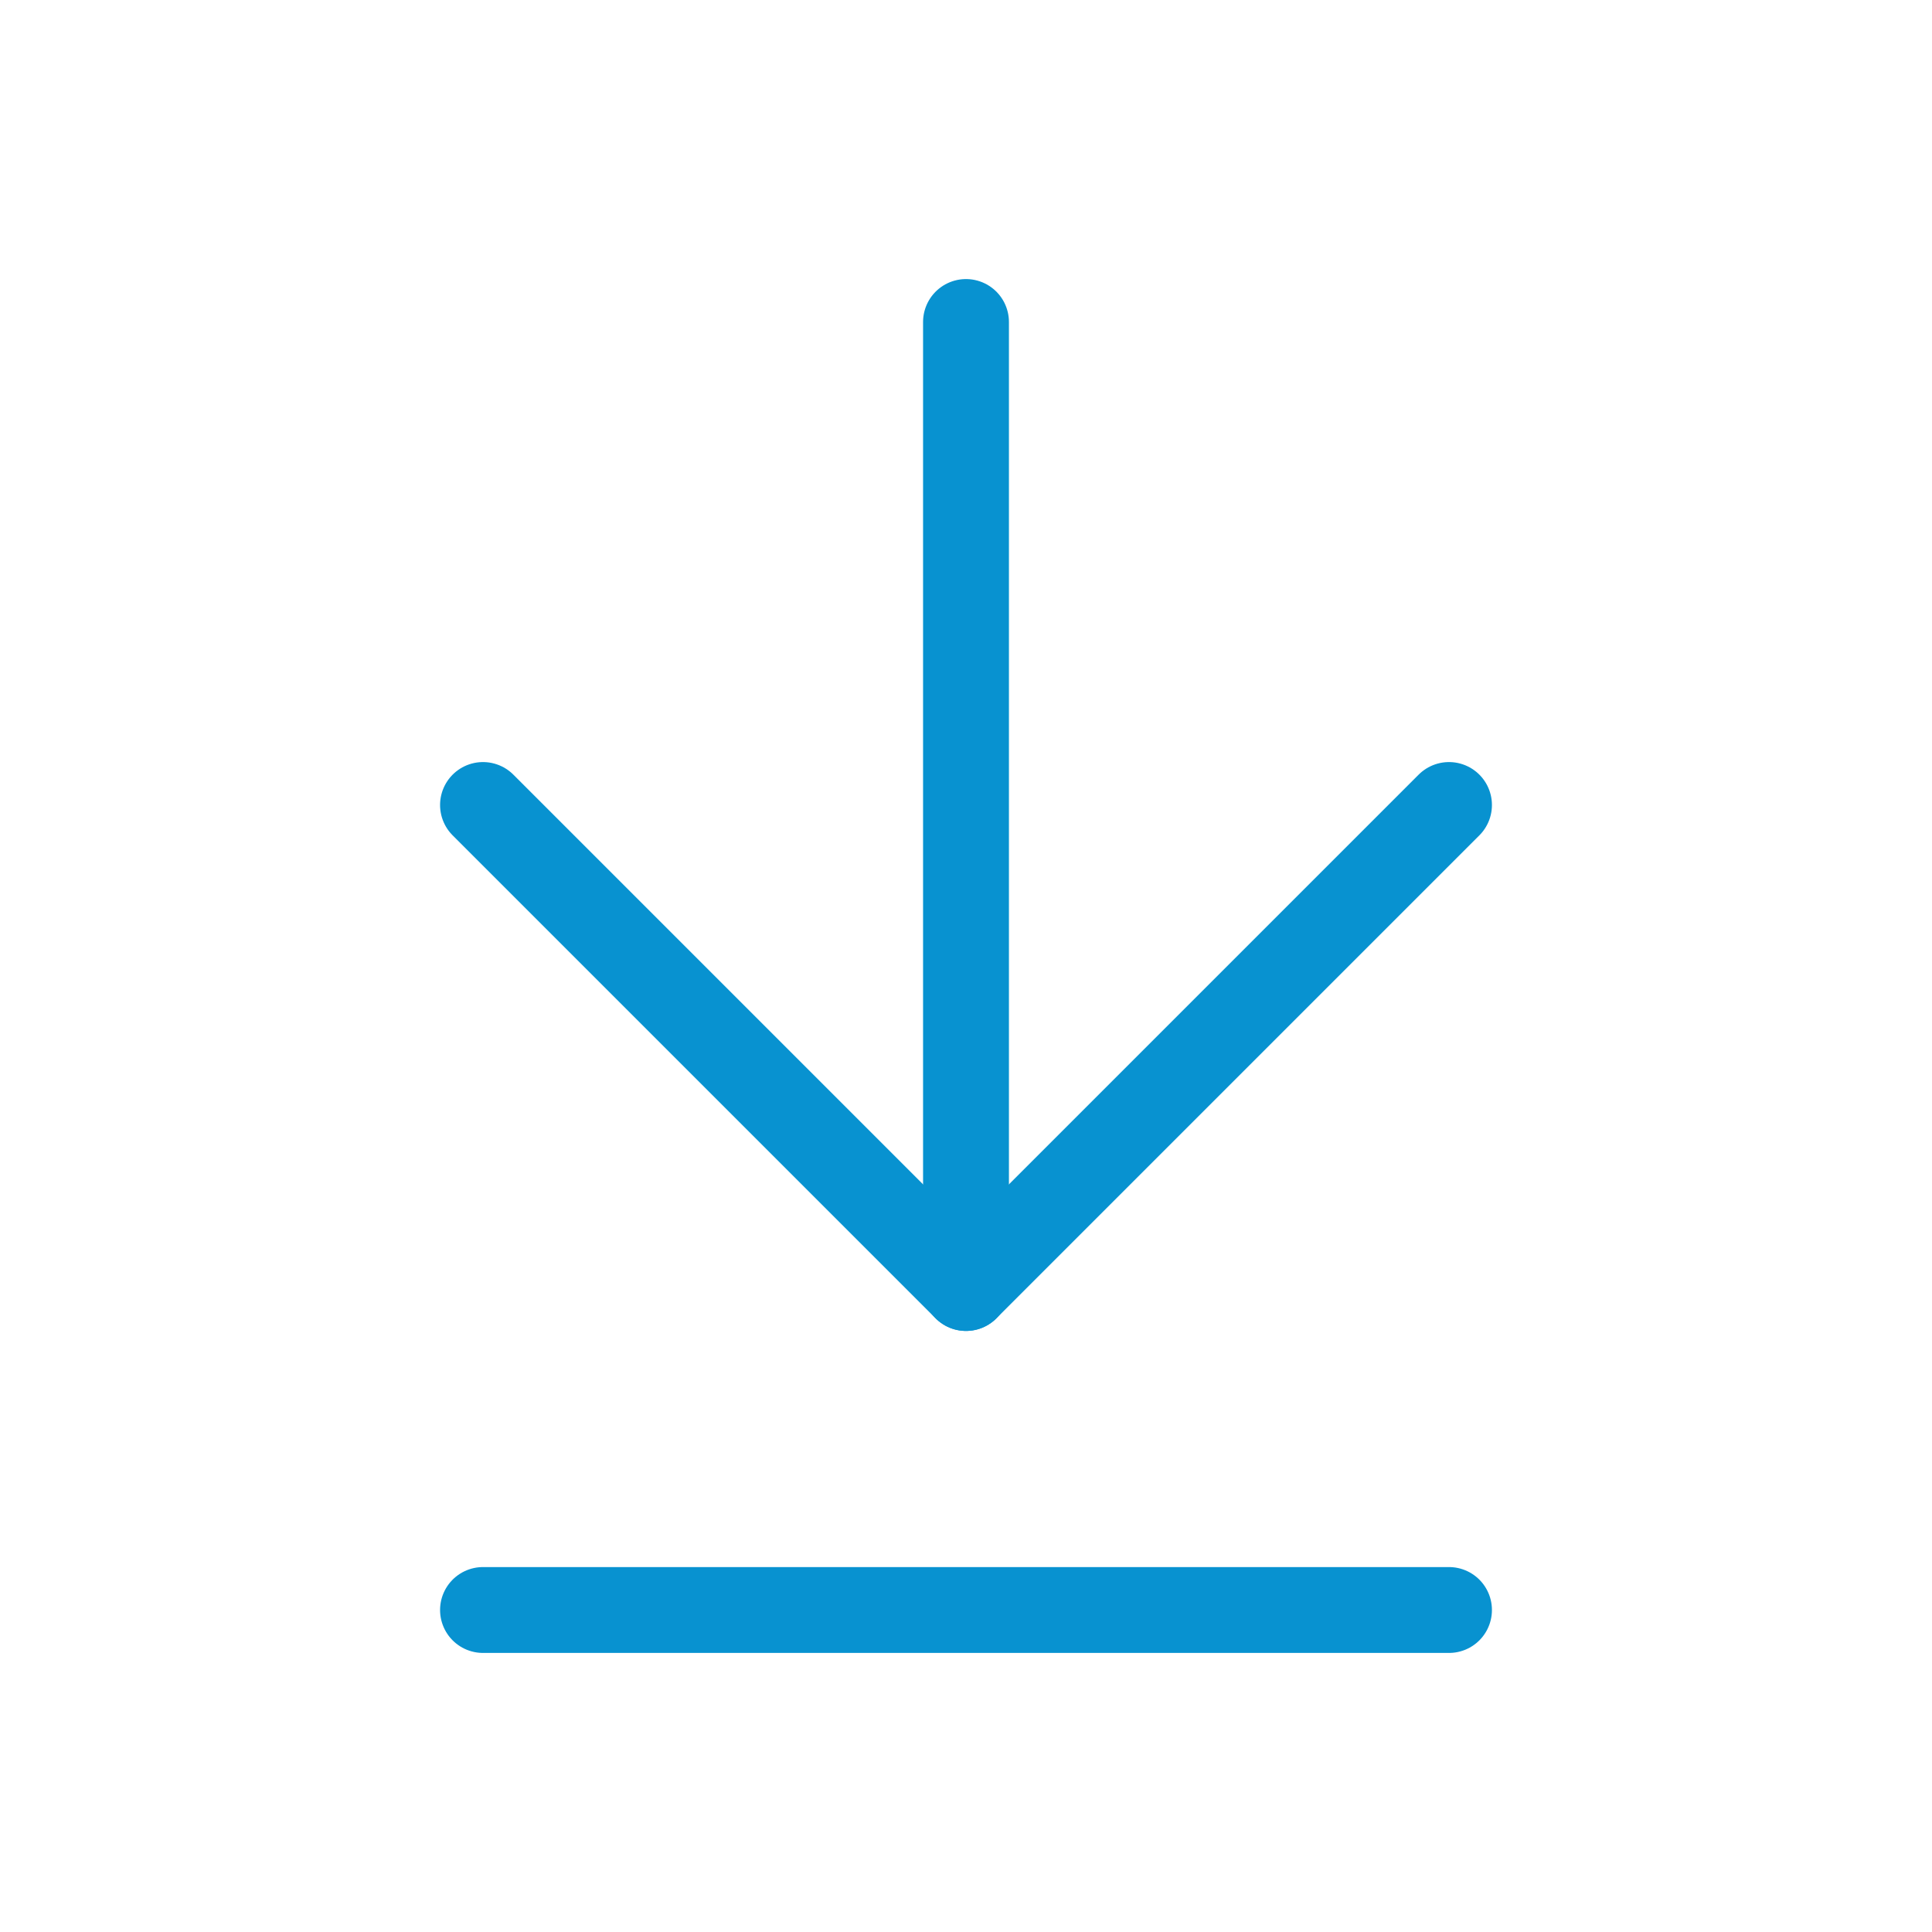 <svg width="45" height="45" viewBox="0 0 45 45" fill="none" xmlns="http://www.w3.org/2000/svg">
<path d="M11.25 18.75L22.5 30L33.75 18.75" stroke="#0892D0" stroke-width="2" stroke-linecap="round" stroke-linejoin="round"/>
<path d="M22.5 7.5V30" stroke="#0892D0" stroke-width="2" stroke-linecap="round" stroke-linejoin="round"/>
<path d="M11.25 37.5H33.75" stroke="#0892D0" stroke-width="2" stroke-linecap="round" stroke-linejoin="round"/>
</svg>
